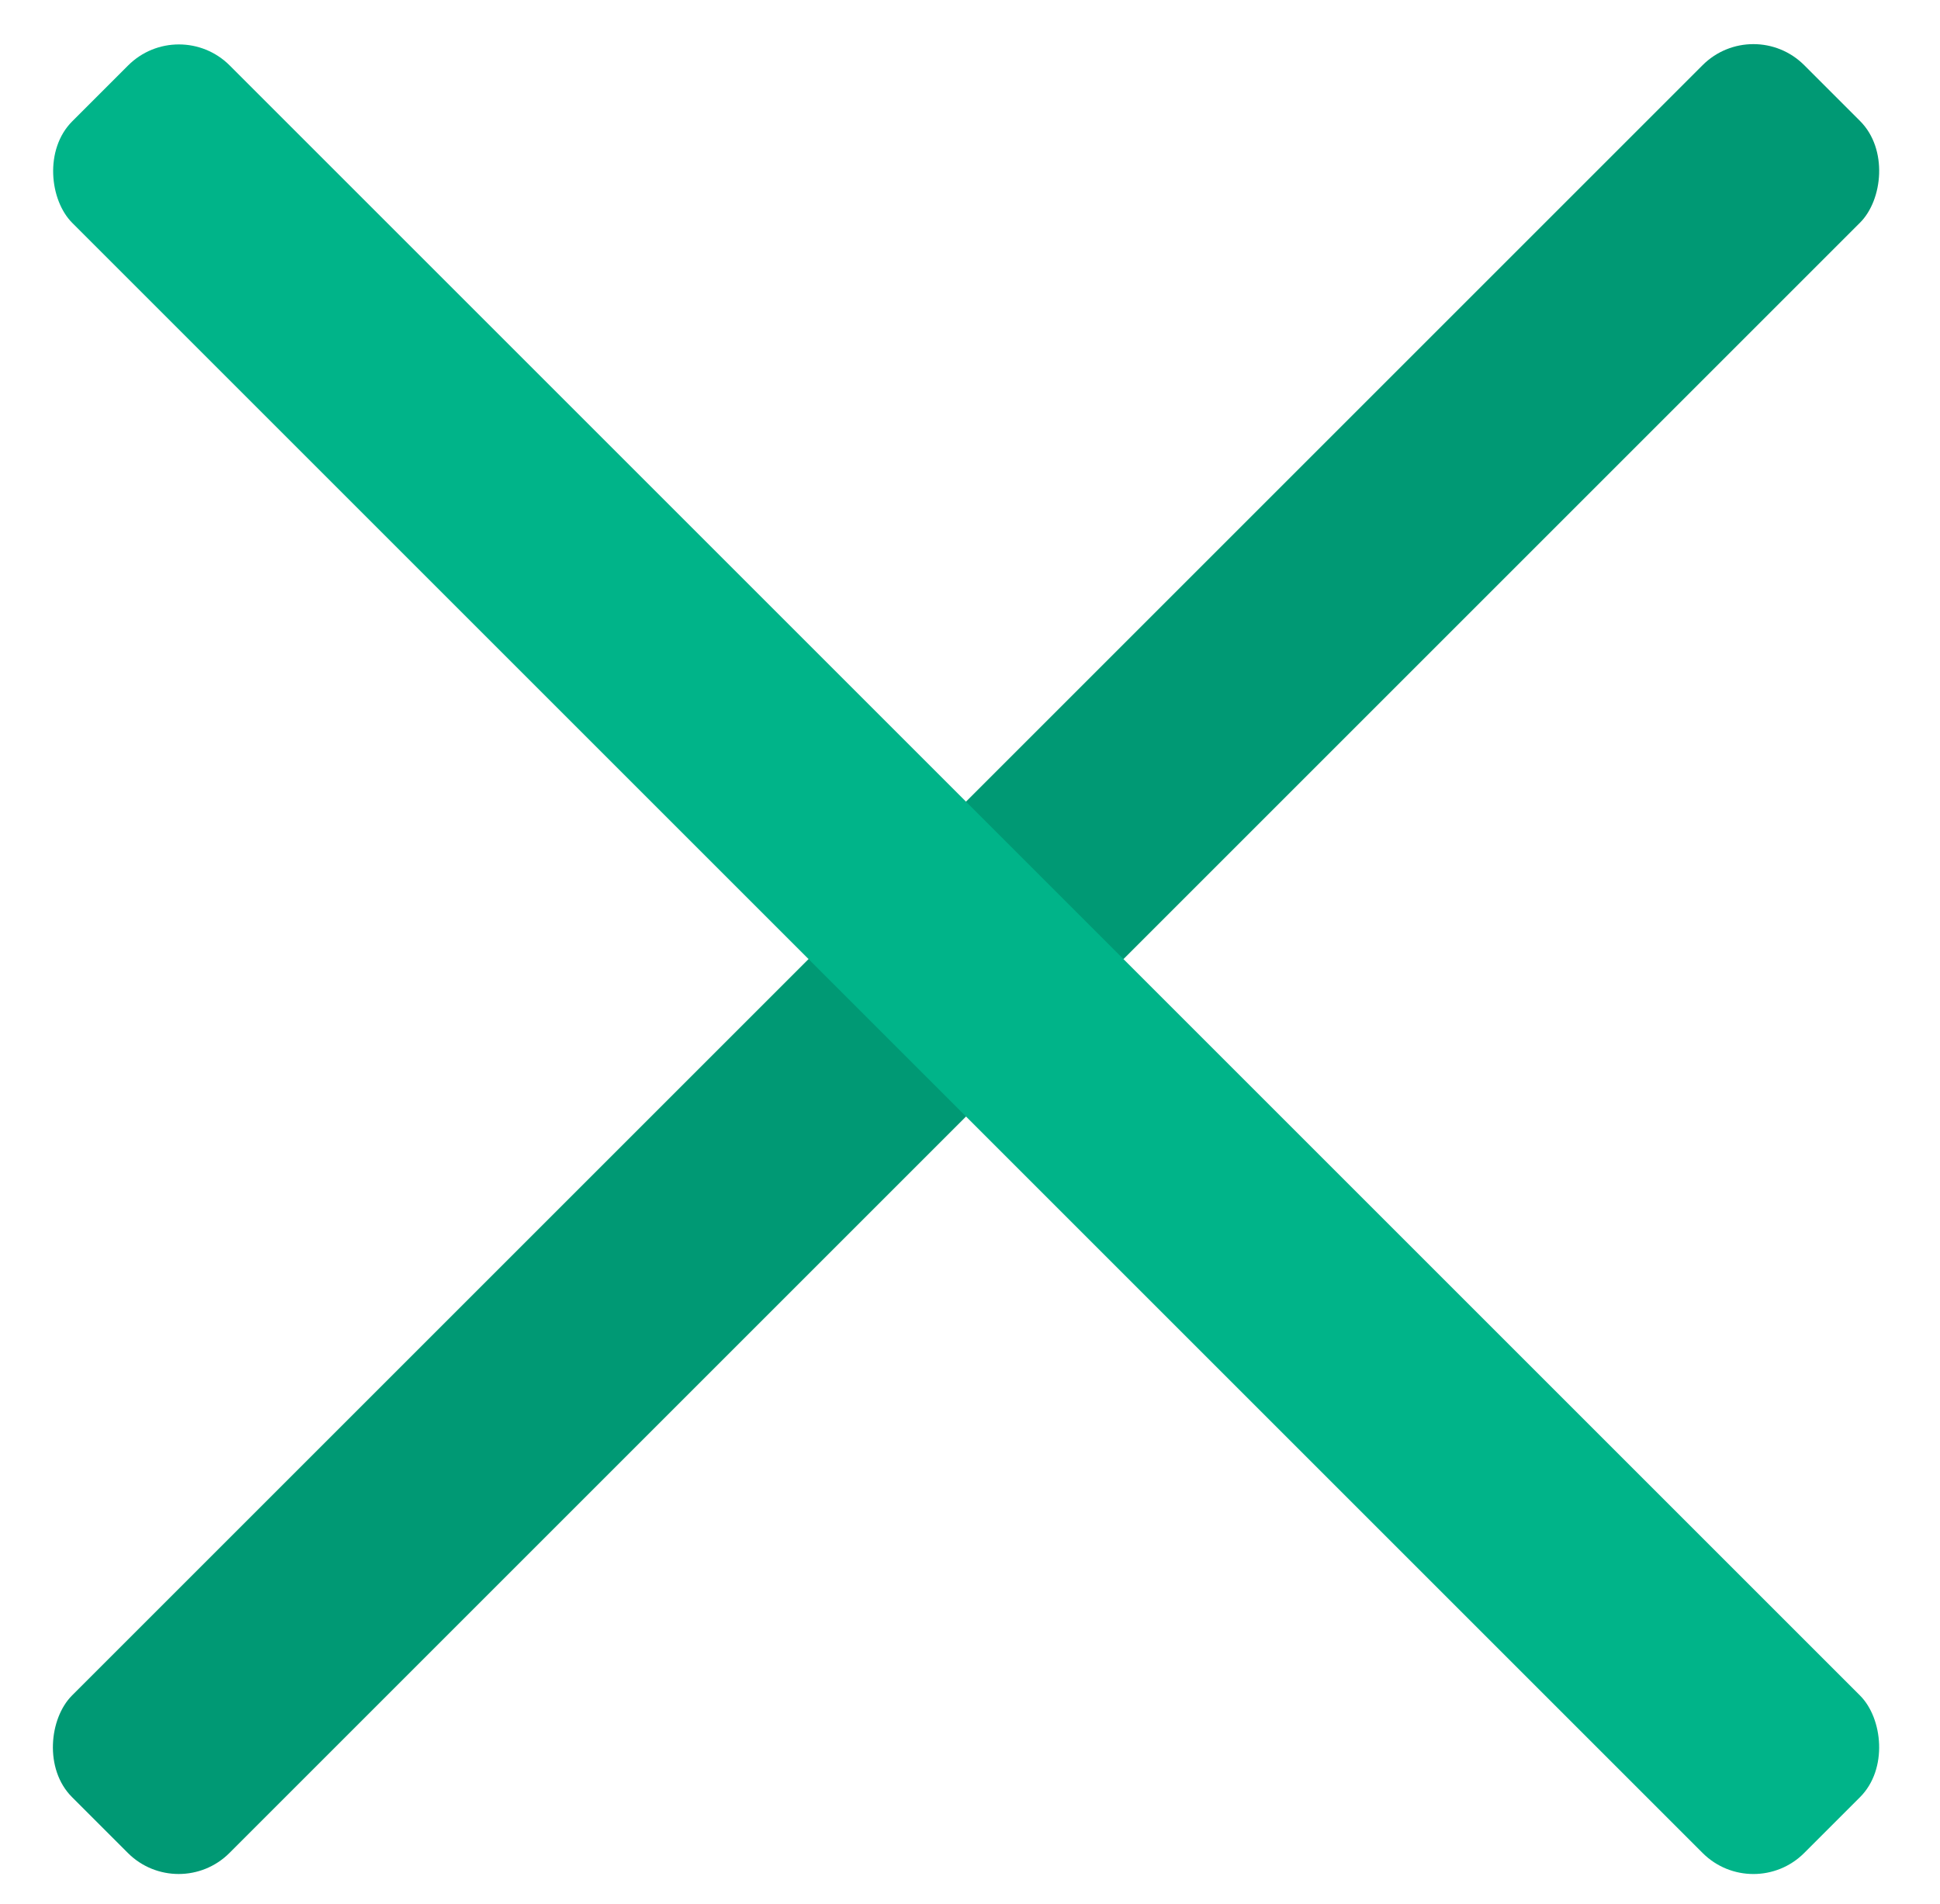 <svg width="54" height="53" viewBox="0 0 54 53" fill="none" xmlns="http://www.w3.org/2000/svg">
<rect x="48.806" y="0.4" width="6.199" height="68.188" rx="2" transform="rotate(45 48.806 0.4)" fill="#009974"/>
<rect width="6.199" height="68.188" rx="2" transform="matrix(0.707 -0.707 -0.707 -0.707 48.806 53)" fill="#00B489"/>
</svg>
